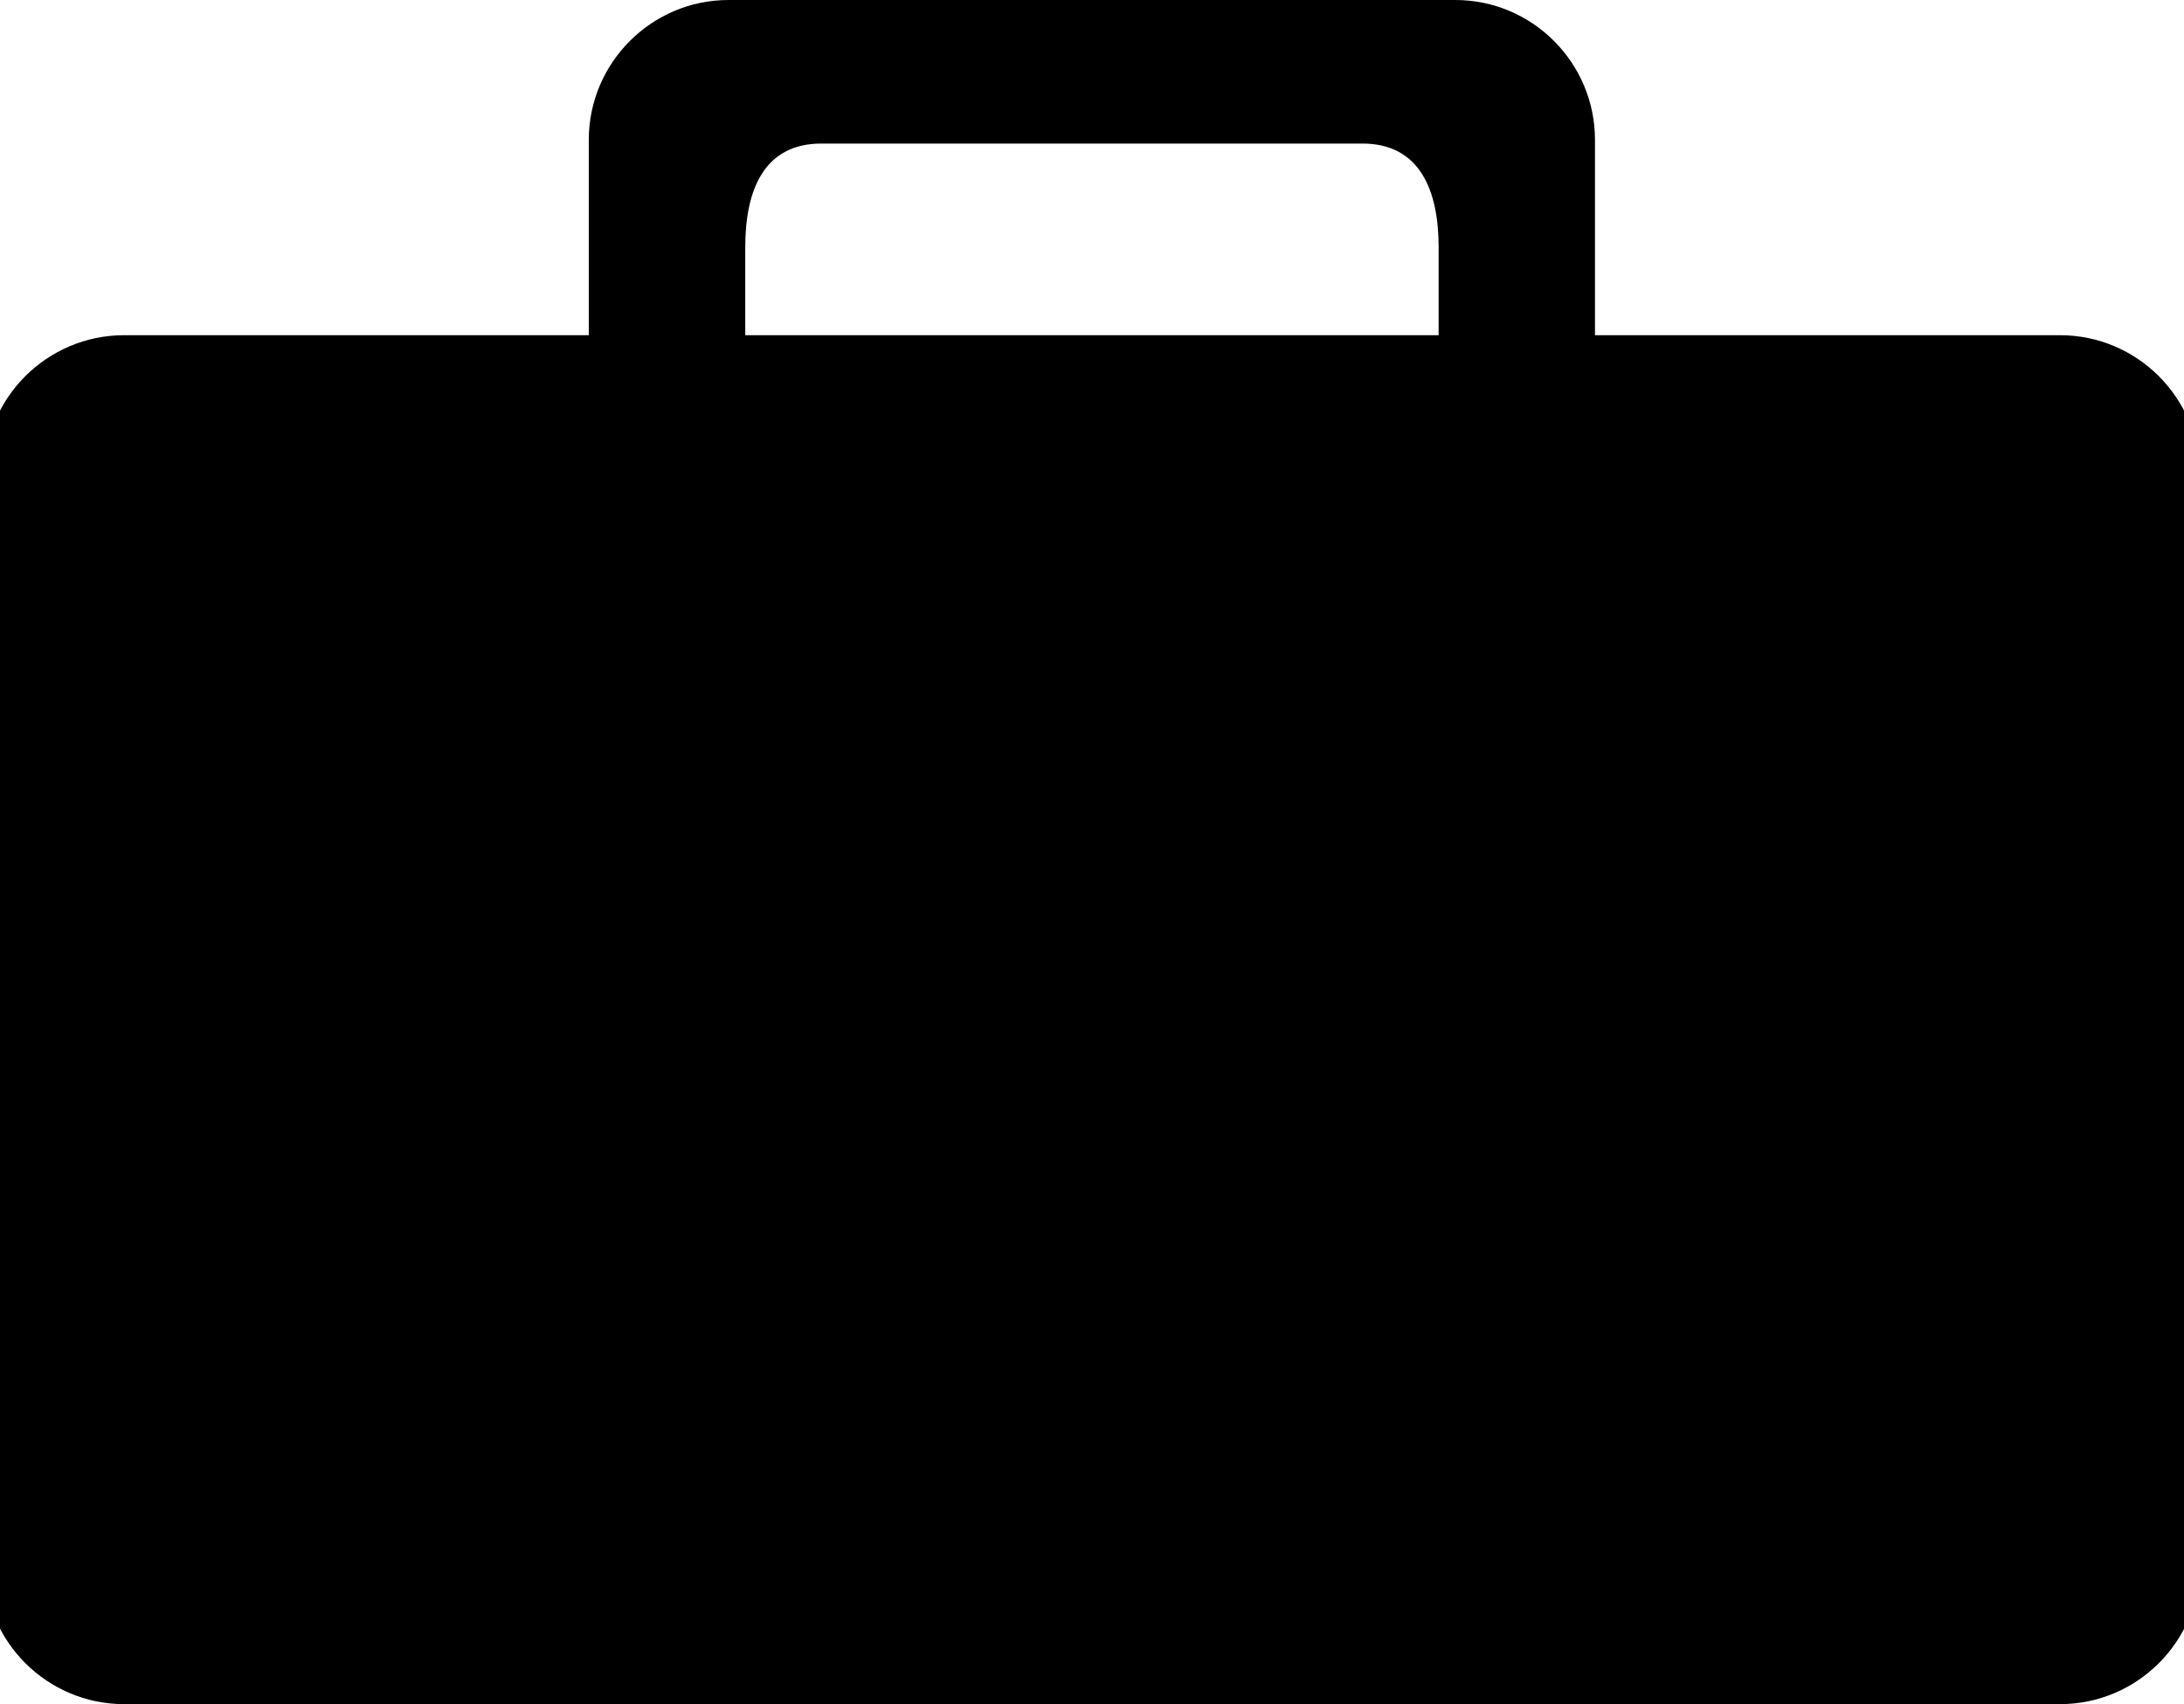 <?xml version="1.0" encoding="utf-8"?>
<!-- Generator: Adobe Illustrator 16.0.4, SVG Export Plug-In . SVG Version: 6.00 Build 0)  -->
<!DOCTYPE svg PUBLIC "-//W3C//DTD SVG 1.1//EN" "http://www.w3.org/Graphics/SVG/1.1/DTD/svg11.dtd">
<svg version="1.1" id="Layer_1" xmlns="http://www.w3.org/2000/svg" xmlns:xlink="http://www.w3.org/1999/xlink" x="0px" y="0px"
	 width="18.48px" height="14.422px" viewBox="0 0 18.48 14.422" enable-background="new 0 0 18.48 14.422" xml:space="preserve">
<g>
	<g>
		<path d="M17.431,2.837h-3.935V1.184C13.496,0.532,12.967,0,12.314,0h-6.15c-0.65,0-1.182,0.531-1.182,1.184v1.653H1.05
			c-0.651,0-1.183,0.53-1.183,1.181v9.223c0,0.65,0.531,1.182,1.183,1.182h16.381c0.653,0,1.183-0.531,1.183-1.182V4.018
			C18.613,3.368,18.084,2.837,17.431,2.837z M6.306,2.092c0-0.483,0.158-0.877,0.644-0.877h4.578c0.485,0,0.645,0.394,0.645,0.877
			v0.745H6.306V2.092z"/>
	</g>
</g>
</svg>
